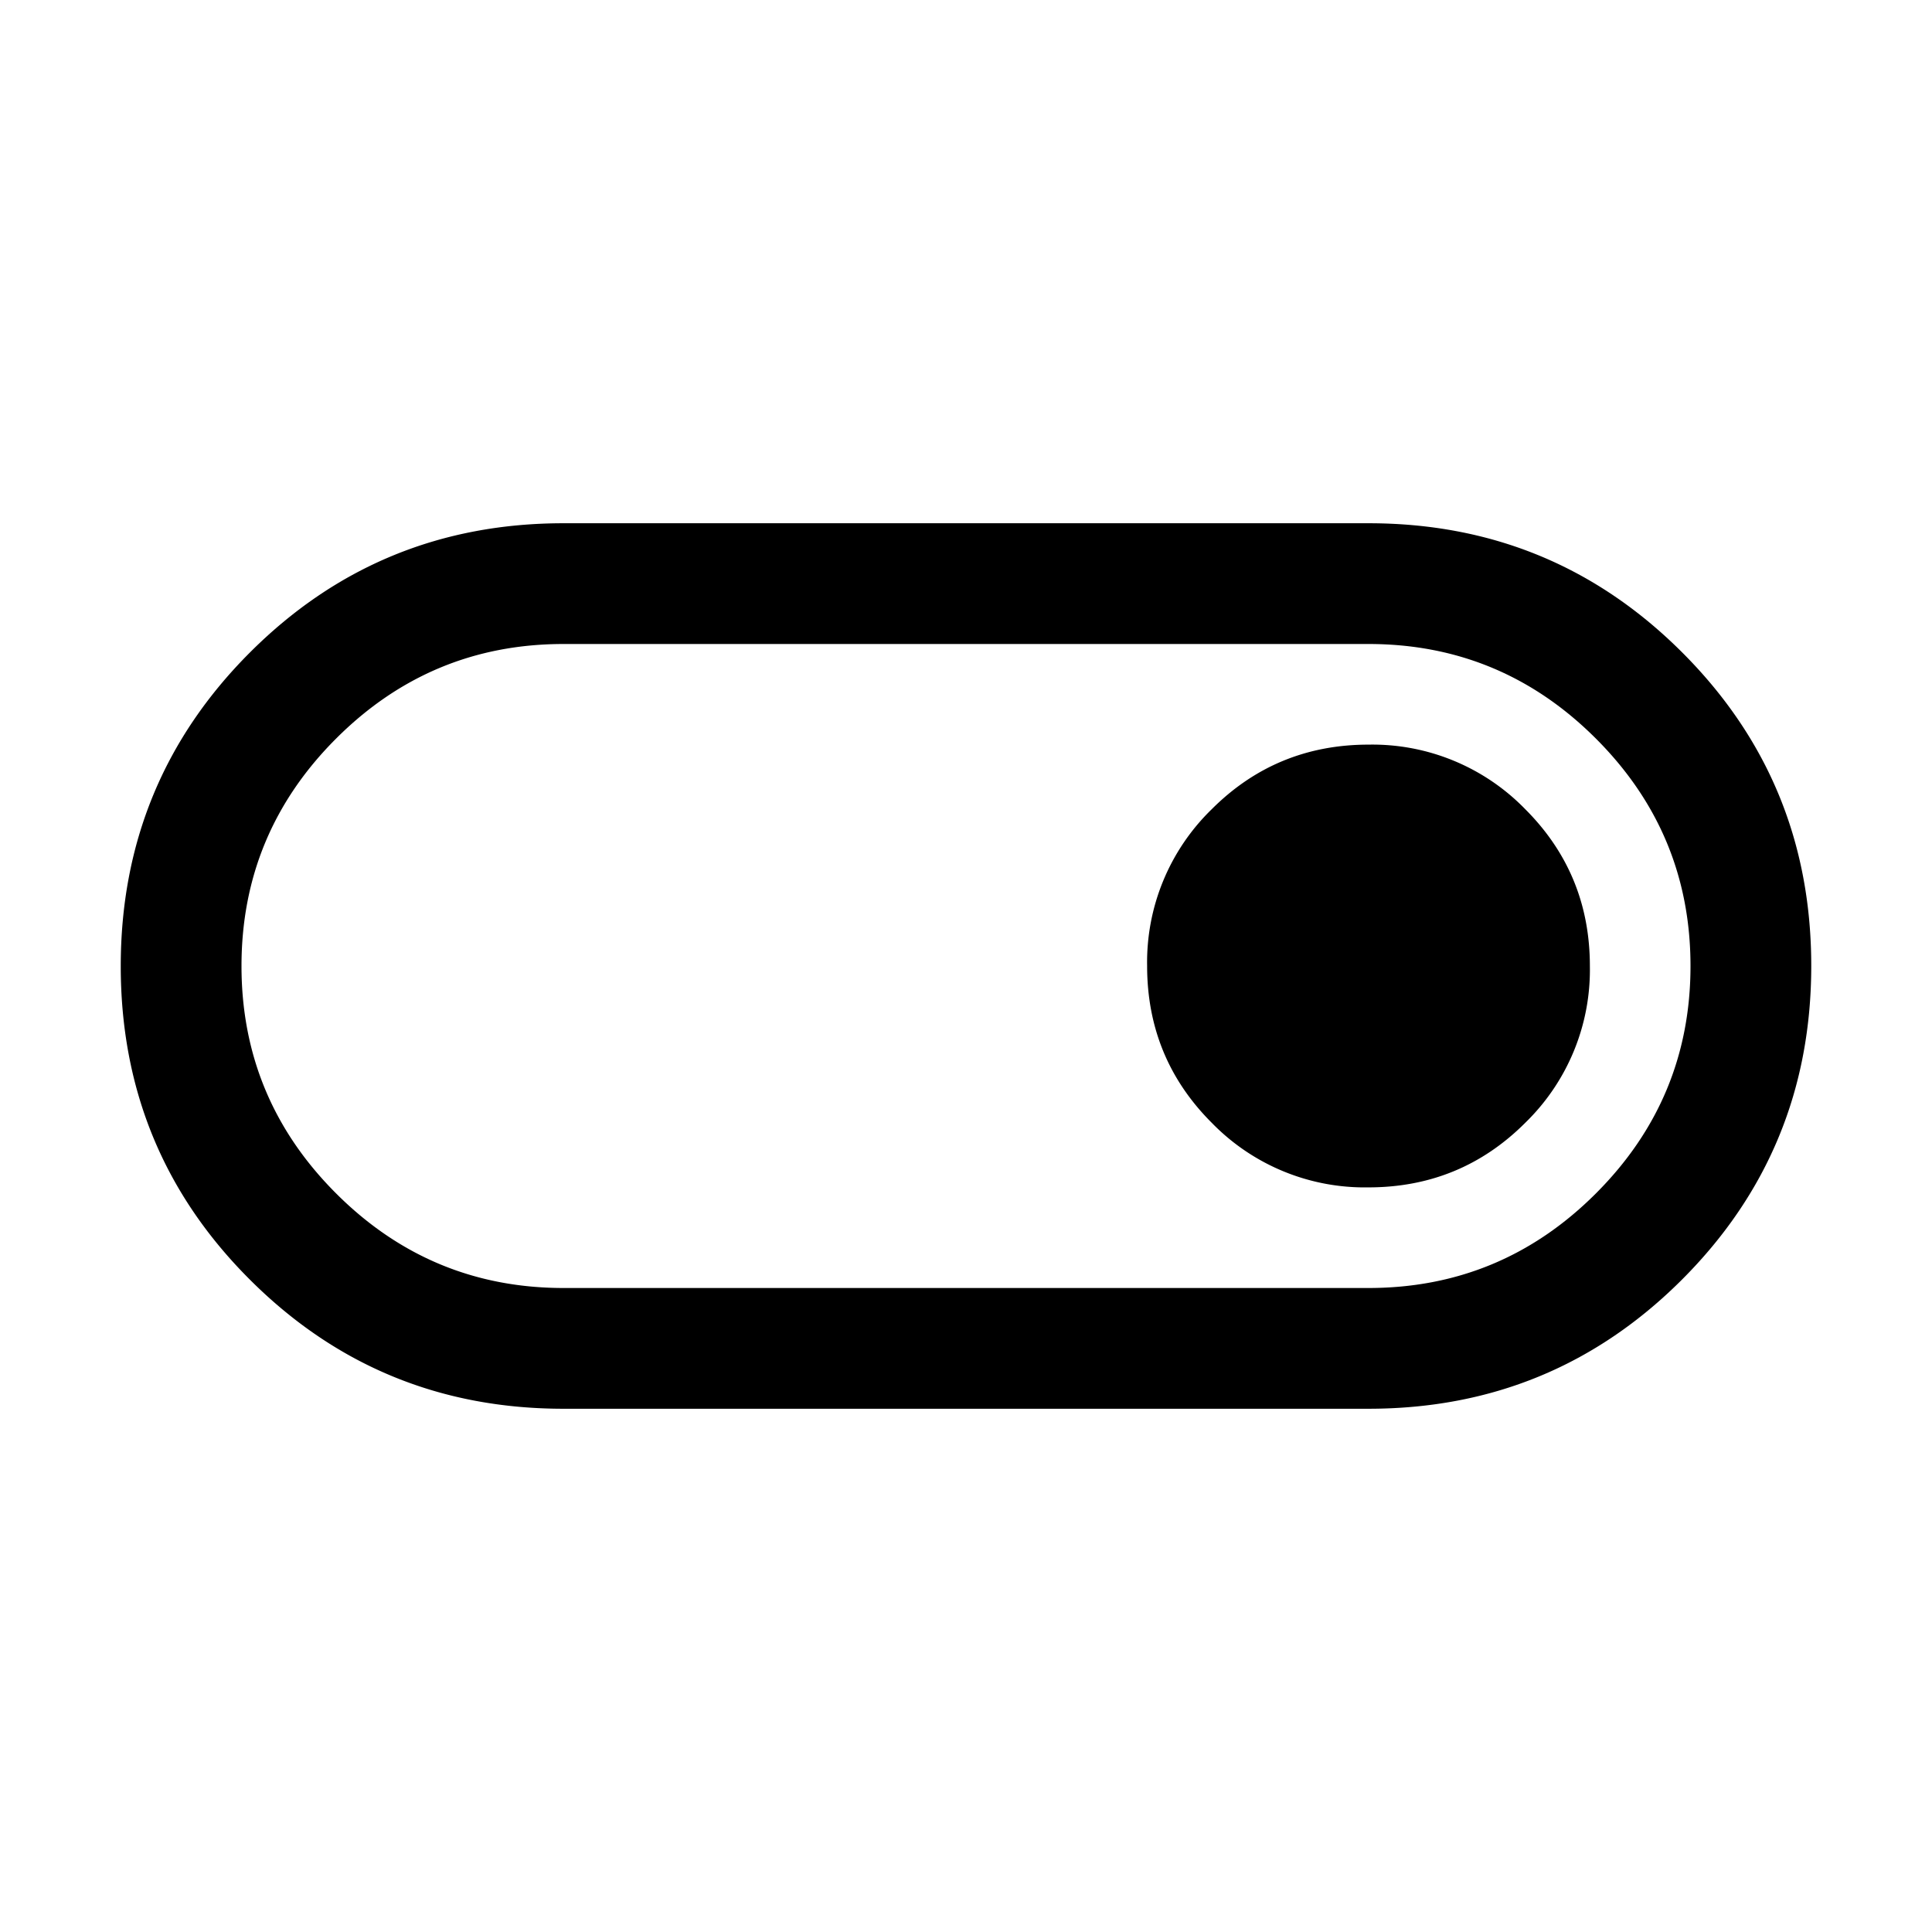 <svg width="24" height="24" fill="currentColor" viewBox="0 0 24 24">
  <path d="M7 17.5c-1.528 0-2.826-.535-3.896-1.604C2.034 14.828 1.5 13.53 1.5 12.002c0-1.527.535-2.826 1.604-3.896C4.174 7.036 5.472 6.5 7 6.5h10c1.528 0 2.826.535 3.896 1.604 1.07 1.069 1.604 2.367 1.604 3.894 0 1.527-.535 2.826-1.604 3.896-1.07 1.07-2.368 1.606-3.896 1.606H7ZM7 16h10c1.1 0 2.042-.392 2.825-1.175C20.608 14.042 21 13.1 21 12s-.392-2.042-1.175-2.825C19.042 8.392 18.1 8 17 8H7c-1.1 0-2.042.392-2.825 1.175C3.392 9.958 3 10.9 3 12s.392 2.042 1.175 2.825C4.958 15.608 5.9 16 7 16Zm9.999-1.25c.763 0 1.413-.267 1.948-.802a2.649 2.649 0 0 0 .803-1.947c0-.763-.267-1.413-.802-1.948a2.648 2.648 0 0 0-1.947-.803c-.763 0-1.413.267-1.948.802a2.649 2.649 0 0 0-.803 1.947c0 .763.267 1.413.802 1.948a2.649 2.649 0 0 0 1.947.803Z"/>
</svg>
